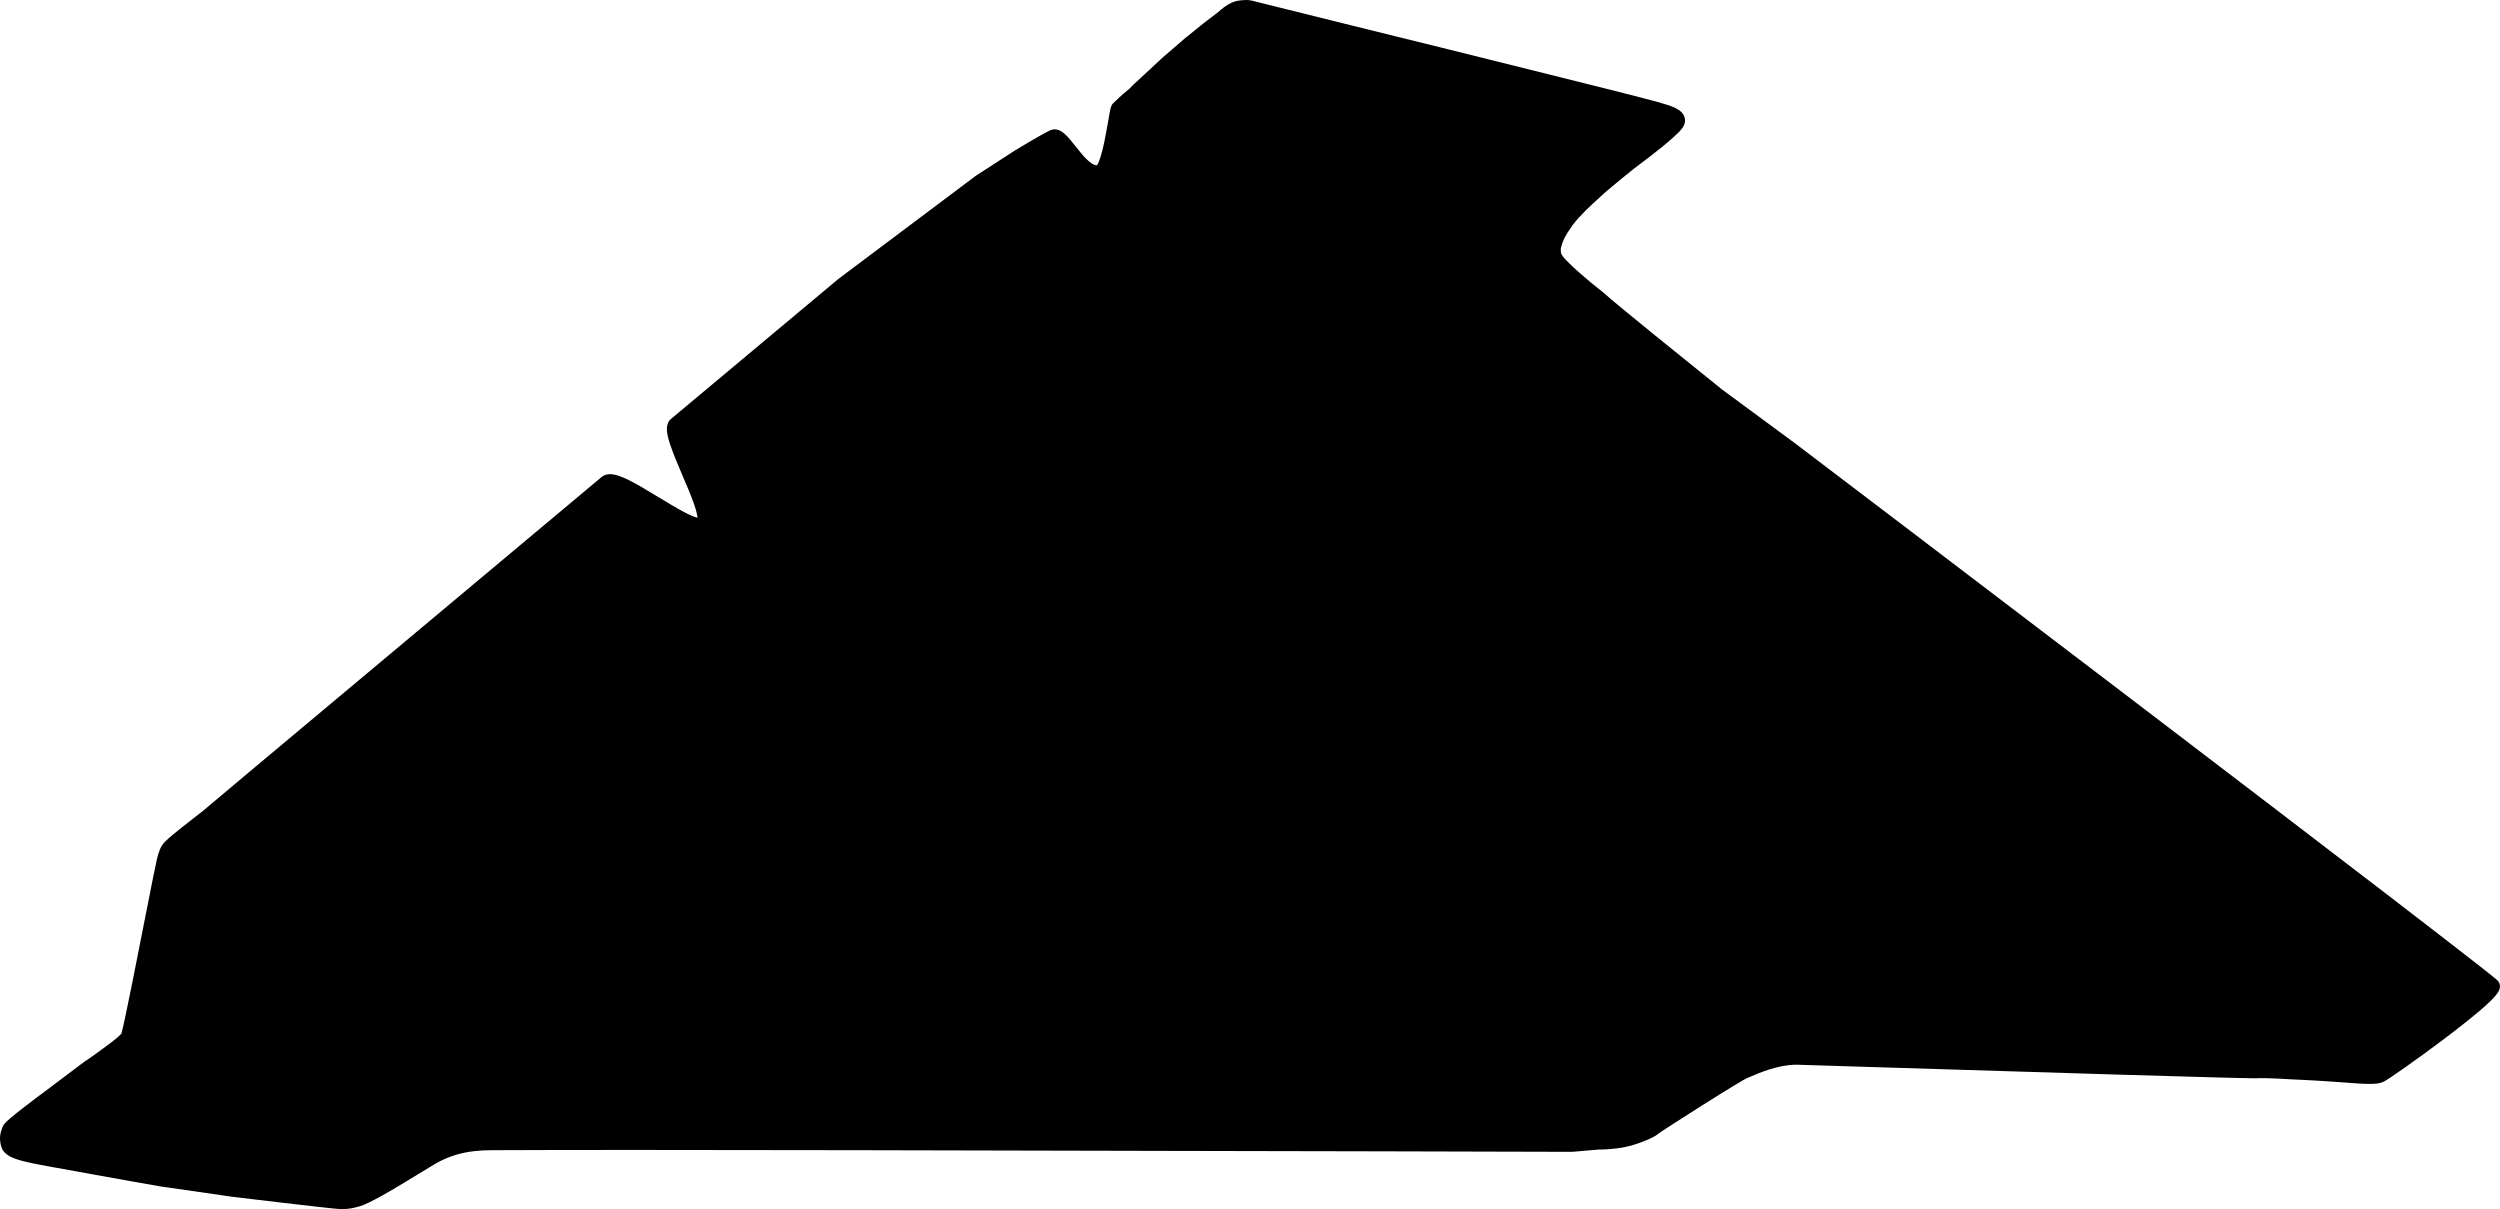 <?xml version="1.0" encoding="utf-8"?>
<!-- Generator: Adobe Illustrator 16.0.0, SVG Export Plug-In . SVG Version: 6.00 Build 0)  -->
<!DOCTYPE svg PUBLIC "-//W3C//DTD SVG 1.1//EN" "http://www.w3.org/Graphics/SVG/1.1/DTD/svg11.dtd">
<svg version="1.1" id="Layer_1" xmlns="http://www.w3.org/2000/svg" xmlns:xlink="http://www.w3.org/1999/xlink" x="0px" y="0px"
	 width="1431.744px" height="692.438px" viewBox="0 0 1431.744 692.438" enable-background="new 0 0 1431.744 692.438"
	 xml:space="preserve">
<path d="M8.141,663.381c2.876,1.146,6.325,1.939,9.346,2.584c4.457,1.006,16.967,3.229,27.028,5.021
	c3.521,0.646,6.827,1.223,9.419,1.725c9.705,1.795,37.956,6.746,38.244,6.818l0.072-0.01l0.071-0.002l41.266,5.957h0.072
	c2.3,0.285,55.645,6.677,60.313,6.895c0.791,0.066,1.438,0.066,2.154,0.066c3.954,0,6.542-0.646,10.063-1.646
	c5.393-1.506,20.703-10.691,20.849-10.836c1.224-0.717,3.883-2.369,6.688-4.021c4.672-2.799,9.921-5.957,11.716-7.104
	c11.001-7.177,21.495-10.117,36.16-10.117c0.722,0,1.51,0,2.304,0h0.068h0.07c16.753-0.07,42.848-0.146,77.497-0.146
	c68.797,0,173.032,0.221,318.606,0.574c39.826,0.072,76.992,0.146,109.845,0.217c55.646,0.146,95.9,0.287,107.188,0.287
	c3.021,0,3.162,0,3.308,0c3.164-0.217,13.519-1.146,15.024-1.293c1.362,0,7.837-0.067,14.38-1.291
	c3.735-0.719,7.979-2.012,12.004-3.66c2.229-0.855,6.108-2.584,7.979-4.229c1.295-1.006,11.72-7.75,24.872-16.074
	c15.812-9.977,24.3-15.07,25.732-15.645c0.506-0.223,1.08-0.51,1.871-0.791c4.744-2.08,15.959-6.895,26.235-6.895
	c0.288,0,0.574,0,0.793,0h0.067c1.148,0,25.23,0.791,55.713,1.729c72.75,2.297,194.457,6.023,205.527,6.023c0.358,0,0.574,0,0.791,0
	c1.008,0,2.086-0.067,3.379-0.067c5.537,0,12.15,0.354,18.045,0.72c2.303,0.068,4.457,0.215,6.326,0.285
	c8.123,0.354,15.385,0.934,21.709,1.357c6.76,0.506,12.078,0.938,16.104,0.938c3.884,0,6.256-0.357,7.979-1.225
	c2.803-1.291,19.842-13.35,33.787-23.82c8.771-6.604,15.889-12.271,21.276-16.793c9.774-8.326,10.998-10.98,11.502-12.852
	c0.356-1.436,0.069-2.871-0.791-4.02c-0.506-0.646-1.008-1.291-19.054-15.285c-10.639-8.252-26.096-20.236-45.938-35.449
	c-33.355-25.621-79.726-61-137.666-105.204c-98.632-75.138-198.054-150.704-199.06-151.421v-0.072l-0.072,0.001l-42.916-31.647
	l-39.183-31.647c-7.047-5.741-26.098-21.242-28.896-23.969l-0.146-0.145l-0.217-0.145c-6.396-4.88-20.271-16.649-22.789-20.524
	l-0.287-0.503l-0.217-0.143c-0.356-0.718-0.861-2.656-0.217-4.665c0.072-0.359,0.217-0.646,0.289-0.935
	c0.573-2.008,1.364-4.521,6.182-11.337c4.312-5.741,10.783-11.555,14.234-14.712c0.936-0.861,1.648-1.508,2.084-1.938
	c2.729-2.728,19.842-16.722,23.293-19.09c1.725-1.291,6.758-5.095,12.004-9.328c9.775-8.038,11.07-10.191,11.574-11.052
	c1.65-2.584,1.295-4.809,0.791-6.172c-1.439-3.66-5.824-5.526-12.365-7.392c-1.797-0.646-9.992-2.942-64.555-16.507
	c-35.441-8.898-78.504-19.52-113.082-28.06c-29.9-7.391-53.554-13.274-55.134-13.705C717.027,0.288,715.304,0,713.507,0
	c-1.511,0-2.944,0.216-4.672,0.431c-4.815,0.79-9.774,5.167-10.783,6.172l-8.626,6.603h-0.07v0.071l-9.635,7.751l-0.07,0.071h-0.069
	l-14.812,12.772v0.073l-0.071,0.072l-15.169,14.065l-0.067,0.072l-0.07-0.001l-2.443,2.512c-0.938,0.718-5.393,4.449-9.562,8.612
	l-0.285,0.286l-0.219,0.359c-0.791,1.148-1.078,2.655-2.299,9.832c-0.863,4.736-1.869,10.621-3.095,15.716
	c-1.582,6.315-2.729,8.54-3.231,9.188c0,0-0.07,0-0.146,0c-3.447,0-8.408-6.172-10.493-8.827c-0.505-0.646-1.079-1.292-1.581-1.938
	c-4.312-5.454-7.692-9.833-12.149-9.833c-0.791,0-1.582,0.217-2.373,0.503l-0.146,0.072l-0.068-0.001
	c-5.394,2.655-19.771,11.339-20.346,11.697l-0.071,0.072l-21.856,14.138l-0.068,0.071l-0.146,0.072l-79.075,59.349l-0.07,0.071
	l-0.07,0.072c-0.436,0.359-41.625,34.806-95.323,79.729c-1.799,1.508-2.589,3.876-2.303,7.105c0.217,1.938,0.721,4.306,1.729,7.319
	c1.727,5.239,4.457,11.77,7.188,18.085c2.441,5.669,4.96,11.554,6.613,16.361c1.438,4.234,1.867,6.531,1.938,7.751
	c-1.225-0.288-3.521-1.078-7.766-3.303c-4.312-2.296-9.417-5.383-14.377-8.396l-0.286-0.144
	c-13.372-8.181-21.928-13.133-27.681-13.133c-1.867,0-3.448,0.503-4.743,1.579C119.935,461.08,118.641,462.373,118.209,462.729
	c-0.574,0.646-3.882,3.158-6.83,5.455c-11.572,8.977-16.966,13.42-18.477,15.787c-2.013,3.158-2.875,7.182-3.521,10.406
	c-0.146,0.859-0.358,1.723-0.504,2.439c-0.287,1.07-1.65,7.816-4.386,21.812c-4.386,22.318-13.371,68.318-14.952,73.271
	c-0.434,0.568-2.442,2.799-11.145,9.043c-5.104,3.803-10.063,7.104-10.063,7.104l-0.146,0.072l-0.071,0.072l-24.586,18.516
	c0,0,0,0-0.071,0c-0.357,0.285-5.178,3.875-10.062,7.678c-2.947,2.297-5.395,4.234-7.188,5.742c-3.45,2.941-4.242,4.021-4.673,5.166
	c-0.072,0.217-0.146,0.433-0.217,0.574c-0.861,2.225-2.229,5.812-0.436,11.268C1.815,659.792,4.187,661.874,8.141,663.381z"/>
</svg>
